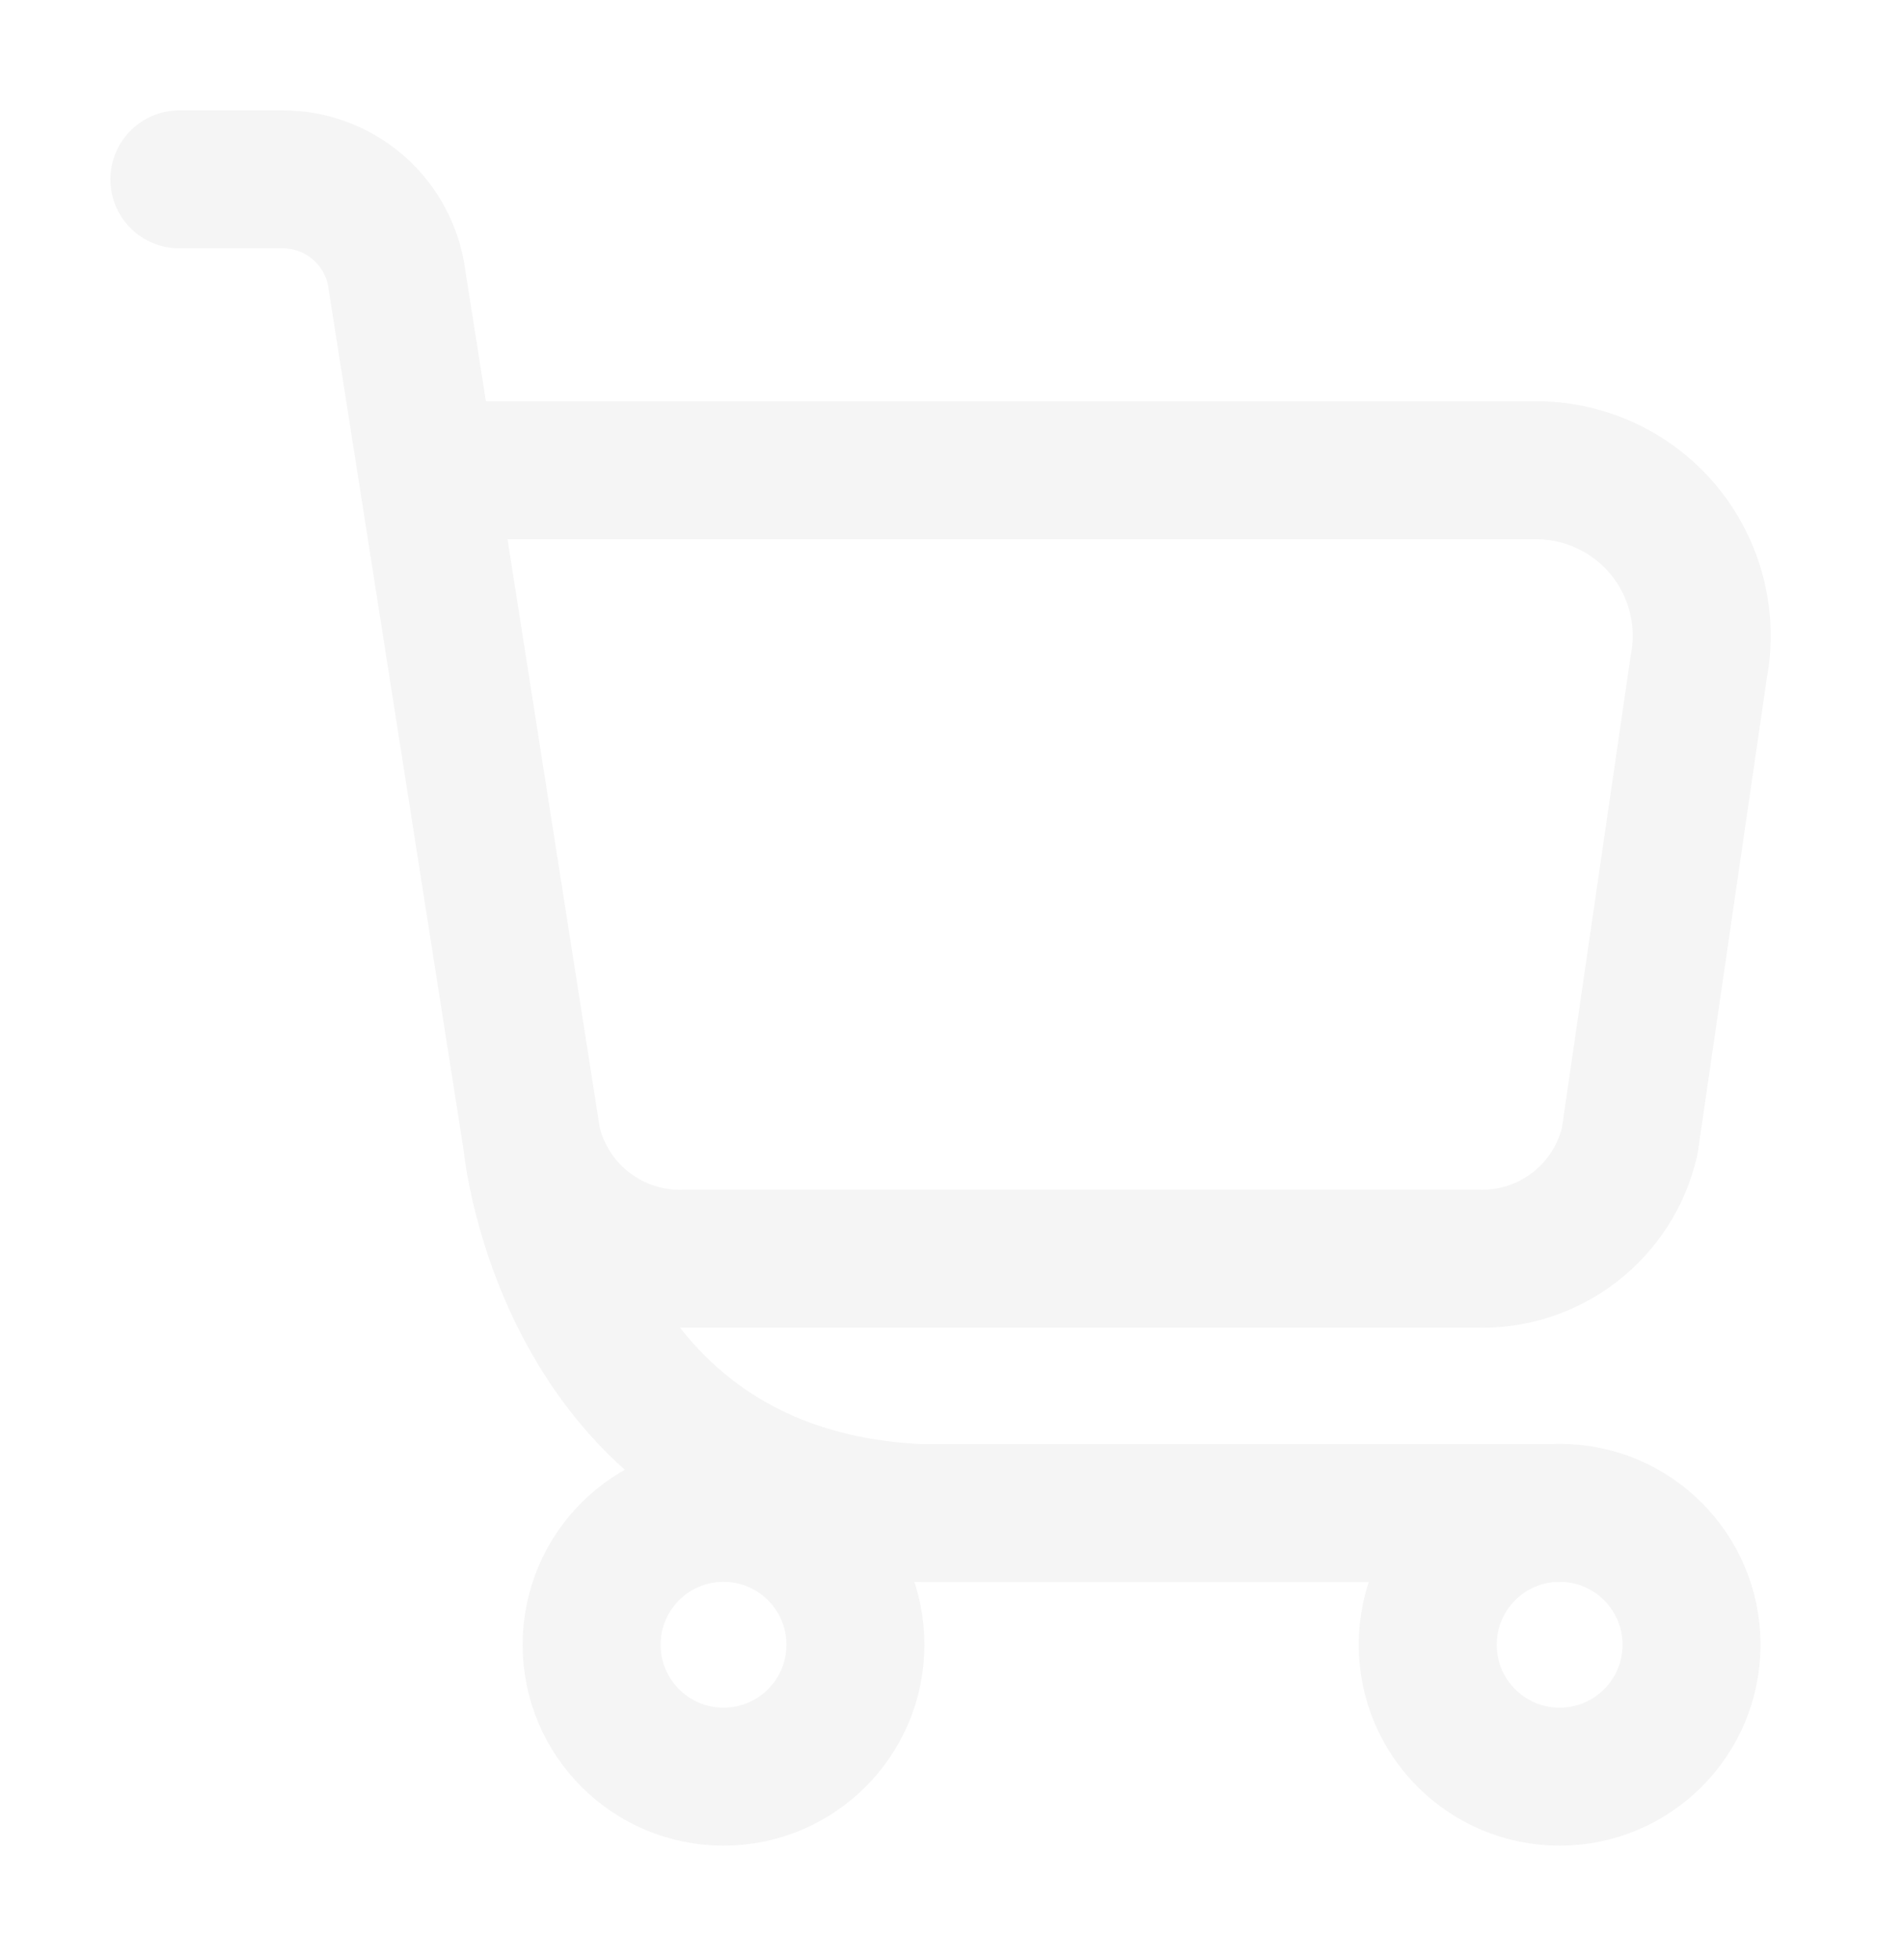<svg width="69" height="71" viewBox="0 0 69 71" fill="none" xmlns="http://www.w3.org/2000/svg">
<g filter="url(#filter0_d_338_3878)">
<path d="M53.51 41.61H24.84C23.562 41.657 22.309 41.257 21.294 40.48C20.279 39.702 19.567 38.595 19.28 37.35C19.28 37.35 20.46 50.29 33.38 50.83H56.21C56.312 50.823 56.416 50.82 56.52 50.82C59.16 50.82 61.3 52.96 61.3 55.6C61.3 58.24 59.16 60.38 56.52 60.38C53.88 60.38 51.74 58.24 51.74 55.6C51.74 53.064 53.714 50.99 56.21 50.83H33.38C20.46 50.29 19.28 37.35 19.28 37.35L15.47 13.04H55.61C56.499 13.031 57.38 13.22 58.187 13.594C58.995 13.967 59.709 14.515 60.278 15.198C60.848 15.882 61.258 16.683 61.48 17.545C61.702 18.407 61.729 19.307 61.56 20.18L59.06 37.35C58.775 38.595 58.064 39.701 57.051 40.479C56.038 41.256 54.786 41.656 53.51 41.61Z" fill="white"/>
<path d="M26.22 60.38C28.86 60.38 31 58.24 31 55.6C31 52.96 28.86 50.82 26.22 50.82C23.58 50.82 21.44 52.96 21.44 55.6C21.44 58.24 23.58 60.38 26.22 60.38Z" fill="white"/>
<path d="M19.28 37.35C19.567 38.595 20.279 39.702 21.294 40.48C22.309 41.257 23.562 41.657 24.84 41.61H53.51C54.786 41.656 56.038 41.256 57.051 40.479C58.064 39.701 58.775 38.595 59.06 37.35L61.56 20.18C61.729 19.307 61.702 18.407 61.48 17.545C61.258 16.683 60.848 15.882 60.278 15.198C59.709 14.515 58.995 13.967 58.187 13.594C57.38 13.22 56.499 13.031 55.61 13.04H15.47M19.28 37.35L15.47 13.04M19.28 37.35C19.28 37.35 20.46 50.29 33.38 50.83H56.52M15.47 13.04L14.35 5.91C14.172 4.954 13.667 4.09 12.92 3.467C12.173 2.844 11.232 2.502 10.26 2.5H6.5M31 55.6C31 58.24 28.86 60.38 26.22 60.38C23.58 60.38 21.44 58.24 21.44 55.6C21.44 52.96 23.58 50.82 26.22 50.82C28.86 50.82 31 52.96 31 55.6ZM61.3 55.6C61.3 58.24 59.16 60.38 56.52 60.38C53.88 60.38 51.74 58.24 51.74 55.6C51.74 52.96 53.88 50.82 56.52 50.82C59.16 50.82 61.3 52.96 61.3 55.6Z" stroke="#F5F5F5" stroke-width="5" stroke-linecap="round" stroke-linejoin="round"/>
</g>
<defs>
<filter id="filter0_d_338_3878" x="0" y="0" width="68.169" height="70.88" filterUnits="userSpaceOnUse" color-interpolation-filters="sRGB">
<feFlood flood-opacity="0" result="BackgroundImageFix"/>
<feColorMatrix in="SourceAlpha" type="matrix" values="0 0 0 0 0 0 0 0 0 0 0 0 0 0 0 0 0 0 127 0" result="hardAlpha"/>
<feOffset dy="4"/>
<feGaussianBlur stdDeviation="2"/>
<feComposite in2="hardAlpha" operator="out"/>
<feColorMatrix type="matrix" values="0 0 0 0 0 0 0 0 0 0 0 0 0 0 0 0 0 0 0.25 0"/>
<feBlend mode="normal" in2="BackgroundImageFix" result="effect1_dropShadow_338_3878"/>
<feBlend mode="normal" in="SourceGraphic" in2="effect1_dropShadow_338_3878" result="shape"/>
</filter>
</defs>
</svg>
